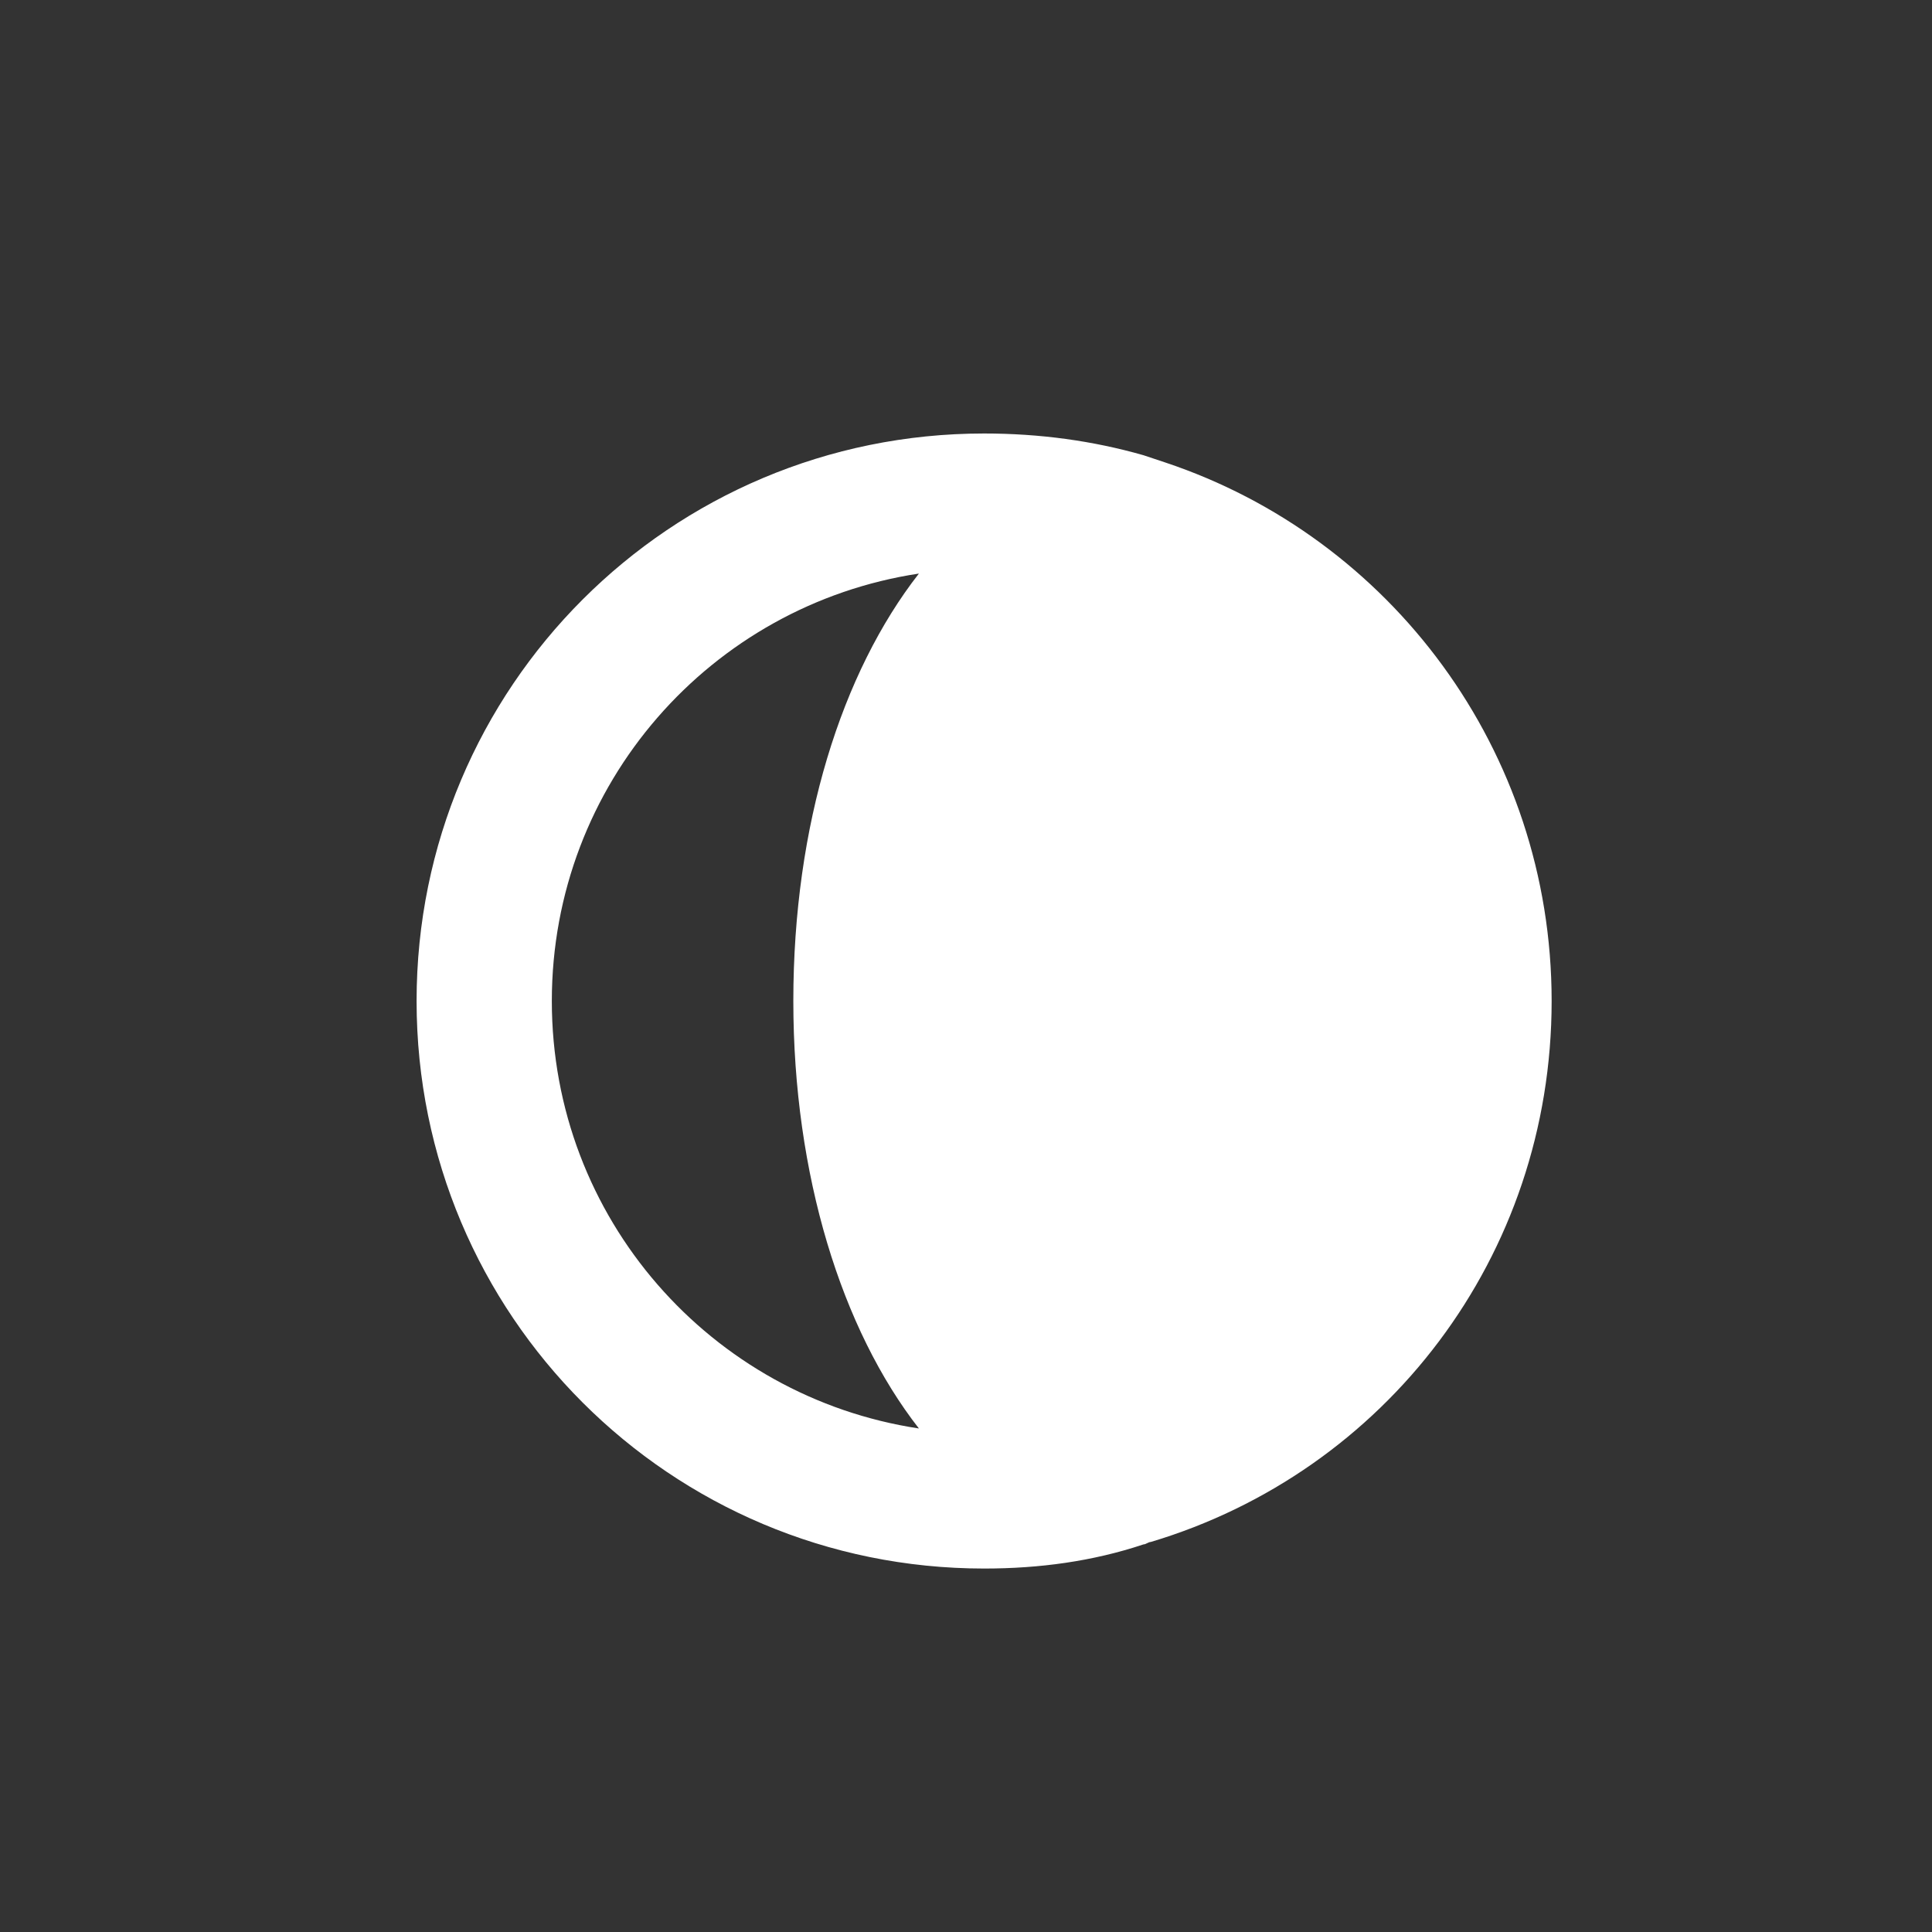 <!-- Generated by IcoMoon.io --><!DOCTYPE svg PUBLIC "-//W3C//DTD SVG 1.1//EN" "http://www.w3.org/Graphics/SVG/1.1/DTD/svg11.dtd"><svg version="1.1" xmlns="http://www.w3.org/2000/svg" xmlns:xlink="http://www.w3.org/1999/xlink" viewBox="0 0 32 32"><rect x="0" y="0" width="32" height="32" fill="#333333" stroke="none"/><g transform="translate(-3.5 -3.5) scale(1.25 1.25)">
<path fill="#fff" d="M23.36 16.064c0-3.328-2.144-6.144-5.12-7.136-0.096-0.032-0.192-0.064-0.288-0.096-0.672-0.192-1.376-0.288-2.112-0.288-4.16 0-7.52 3.36-7.52 7.52s3.36 7.52 7.52 7.52c0.736 0 1.44-0.096 2.112-0.32 0.032 0 0.064-0.032 0.096-0.032 3.104-0.928 5.312-3.776 5.312-7.168zM10.112 16.064c0-2.88 2.112-5.248 4.864-5.664-1.024 1.312-1.664 3.328-1.664 5.664 0 2.304 0.64 4.352 1.664 5.664-2.752-0.416-4.864-2.784-4.864-5.664z"></path>
</g></svg>